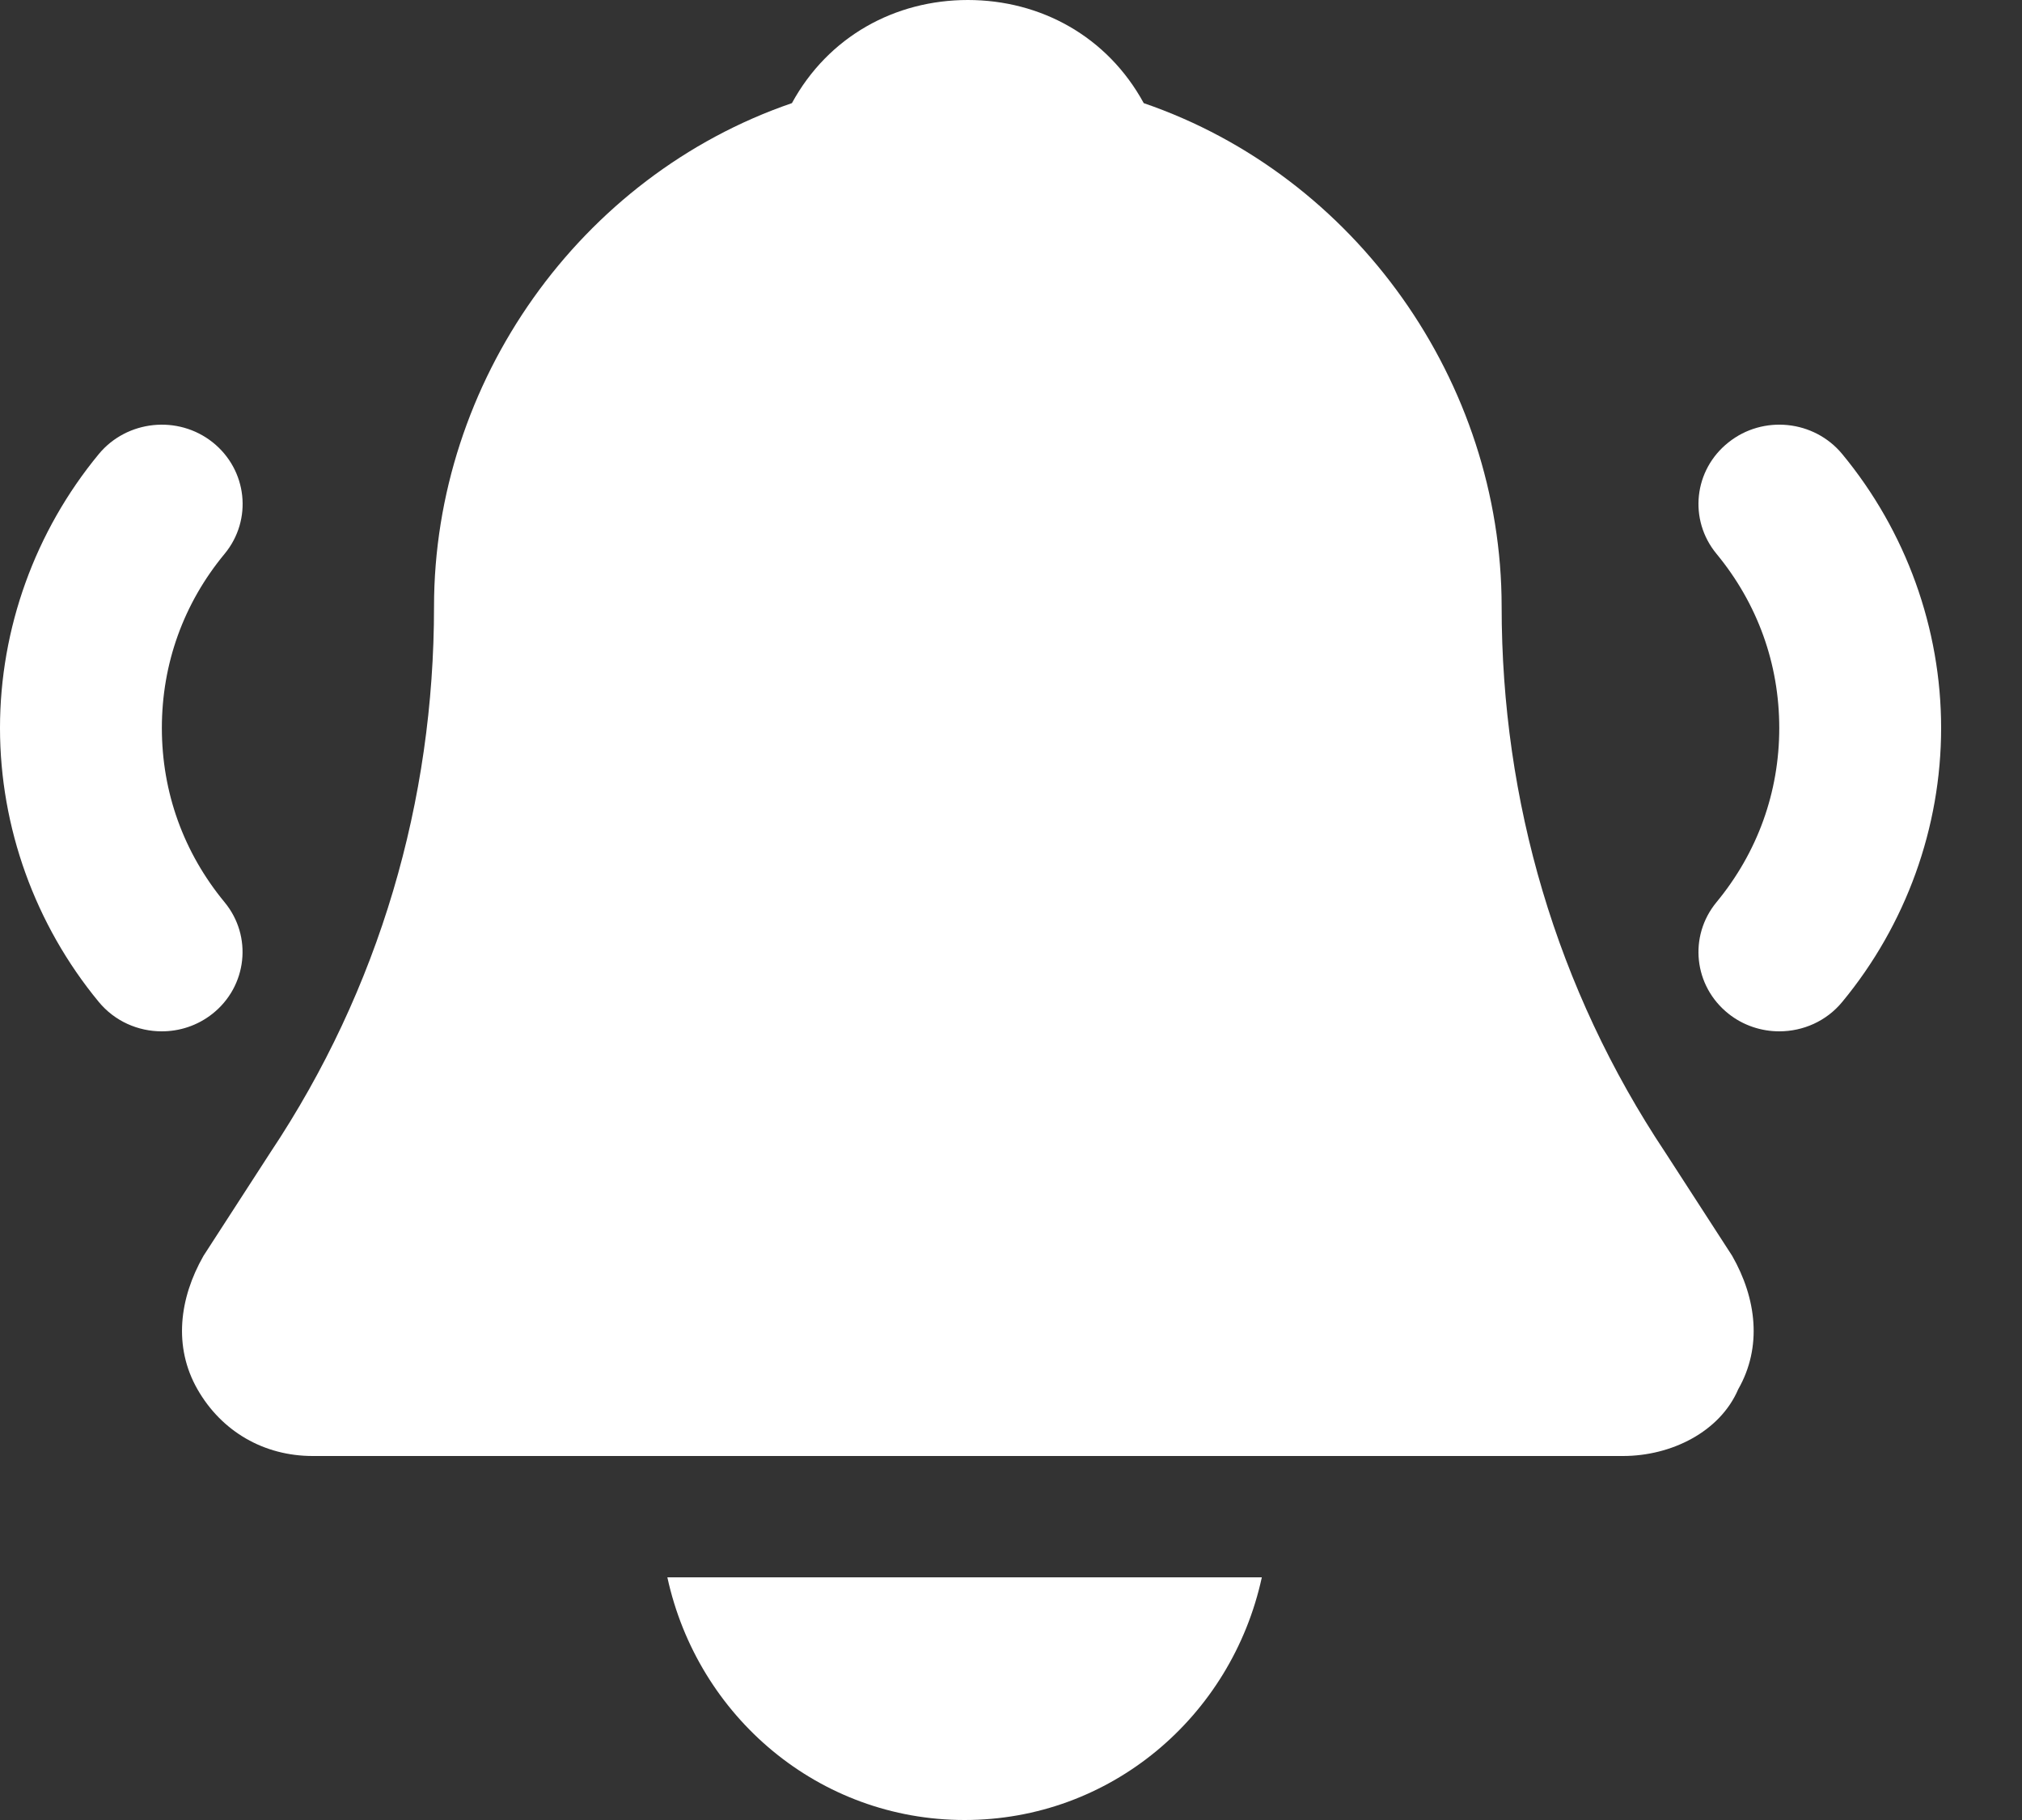 <svg width="20" height="18" viewBox="0 0 20 18" fill="none" xmlns="http://www.w3.org/2000/svg">
<rect x="0" y="0" width="20" height="18" fill="#333333" stroke="none"/>
<path d="M16.053 14.4H3.093C2.613 14.4 2.193 14.16 1.953 13.74C1.713 13.32 1.773 12.84 2.013 12.42L2.673 11.4C3.753 9.78 4.293 7.92 4.293 6C4.293 3.78 5.733 1.74 7.833 1.02C8.193 0.36 8.853 0 9.573 0C10.293 0 10.953 0.36 11.313 1.02C13.413 1.74 14.853 3.78 14.853 6C14.853 7.92 15.393 9.78 16.473 11.4L17.133 12.42C17.373 12.84 17.433 13.32 17.193 13.74C17.013 14.16 16.533 14.4 16.053 14.4Z" fill="white"/>
<path d="M6.601 15.6C6.901 16.98 8.101 18 9.541 18C10.981 18 12.181 16.98 12.481 15.6H6.601Z" fill="white"/>
<path d="M18.222 4.491C17.944 4.154 17.439 4.102 17.097 4.375C16.753 4.647 16.7 5.14 16.978 5.477C17.384 5.969 17.599 6.565 17.599 7.2C17.599 7.835 17.384 8.431 16.978 8.923C16.7 9.26 16.753 9.753 17.097 10.026C17.244 10.143 17.423 10.2 17.599 10.2C17.833 10.2 18.064 10.101 18.222 9.909C18.853 9.146 19.2 8.184 19.2 7.2C19.2 6.216 18.853 5.254 18.222 4.491Z" fill="white"/>
<path d="M2.222 8.924C1.815 8.431 1.601 7.835 1.601 7.2C1.601 6.565 1.815 5.968 2.222 5.477C2.5 5.14 2.446 4.647 2.103 4.374C1.76 4.102 1.255 4.155 0.977 4.491C0.347 5.254 0 6.216 0 7.2C0 8.183 0.347 9.145 0.976 9.908C1.135 10.101 1.366 10.2 1.6 10.2C1.776 10.2 1.953 10.144 2.102 10.026C2.445 9.754 2.499 9.26 2.222 8.924Z" fill="white"/>
</svg>
